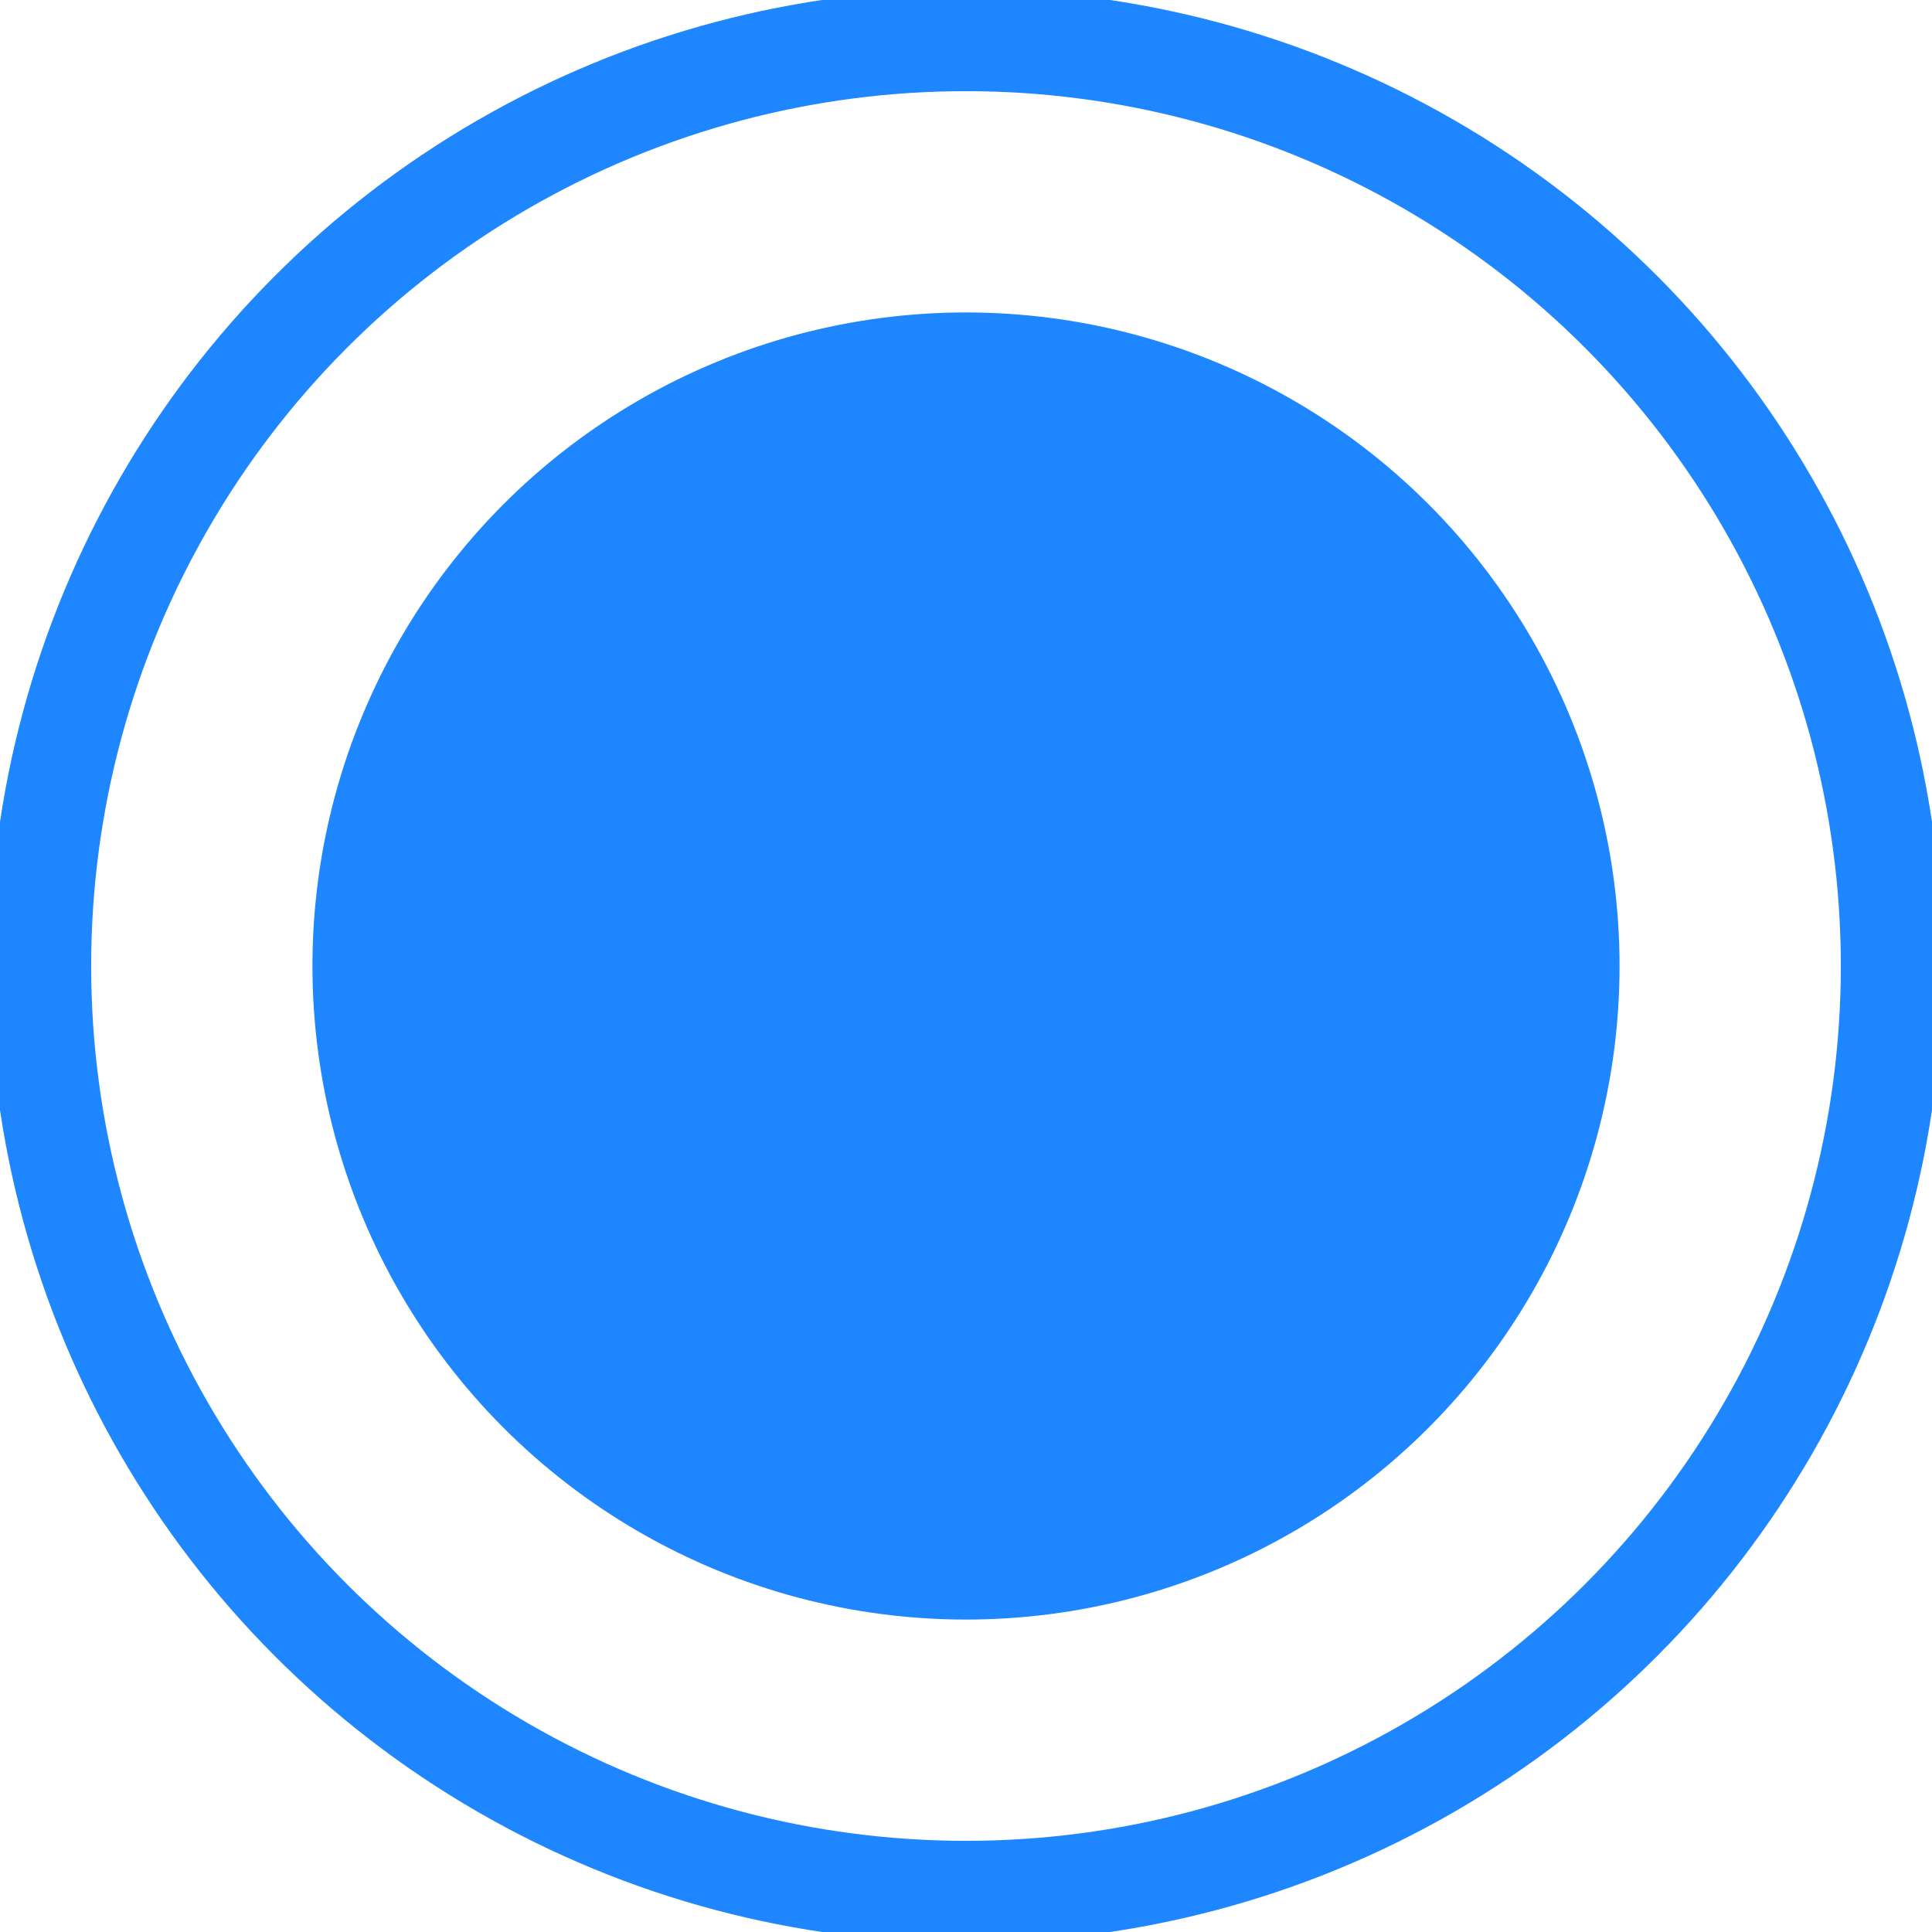 <?xml version="1.0" encoding="utf-8"?>
<!-- Generator: Adobe Illustrator 23.0.1, SVG Export Plug-In . SVG Version: 6.00 Build 0)  -->
<svg version="1.1"
	 id="svg8" inkscape:version="1.0.2-2 (e86c870879, 2021-01-15)" sodipodi:docname="radio-active.svg" xmlns:cc="http://creativecommons.org/ns#" xmlns:dc="http://purl.org/dc/elements/1.1/" xmlns:inkscape="http://www.inkscape.org/namespaces/inkscape" xmlns:rdf="http://www.w3.org/1999/02/22-rdf-syntax-ns#" xmlns:sodipodi="http://sodipodi.sourceforge.net/DTD/sodipodi-0.dtd" xmlns:svg="http://www.w3.org/2000/svg"
	 xmlns="http://www.w3.org/2000/svg" xmlns:xlink="http://www.w3.org/1999/xlink" x="0px" y="0px" viewBox="0 0 4.8 4.8"
	 style="enable-background:new 0 0 4.8 4.8;" xml:space="preserve">
<style type="text/css">
	.st0{fill:none;stroke:#1E86FF;stroke-width:0.253;}
	.st1{fill:#1E86FF;stroke:#1E86FF;stroke-width:4.746170e-02;}
</style>
<sodipodi:namedview  bordercolor="#666666" borderopacity="1.0" id="base" inkscape:current-layer="layer1" inkscape:cx="14.880702" inkscape:cy="24.070131" inkscape:document-rotation="0" inkscape:document-units="mm" inkscape:pageopacity="0.0" inkscape:pageshadow="2" inkscape:window-height="1041" inkscape:window-maximized="0" inkscape:window-width="1267" inkscape:window-x="2180" inkscape:window-y="0" inkscape:zoom="15.839192" pagecolor="#ffffff" showgrid="false">
	</sodipodi:namedview>
<g id="layer1" inkscape:groupmode="layer" inkscape:label="Layer 1">
	<ellipse id="path833" class="st0" cx="2.4" cy="2.4" rx="2.3" ry="2.3"/>
	<ellipse id="path857" class="st1" cx="2.4" cy="2.4" rx="1.6" ry="1.6"/>
</g>
</svg>
